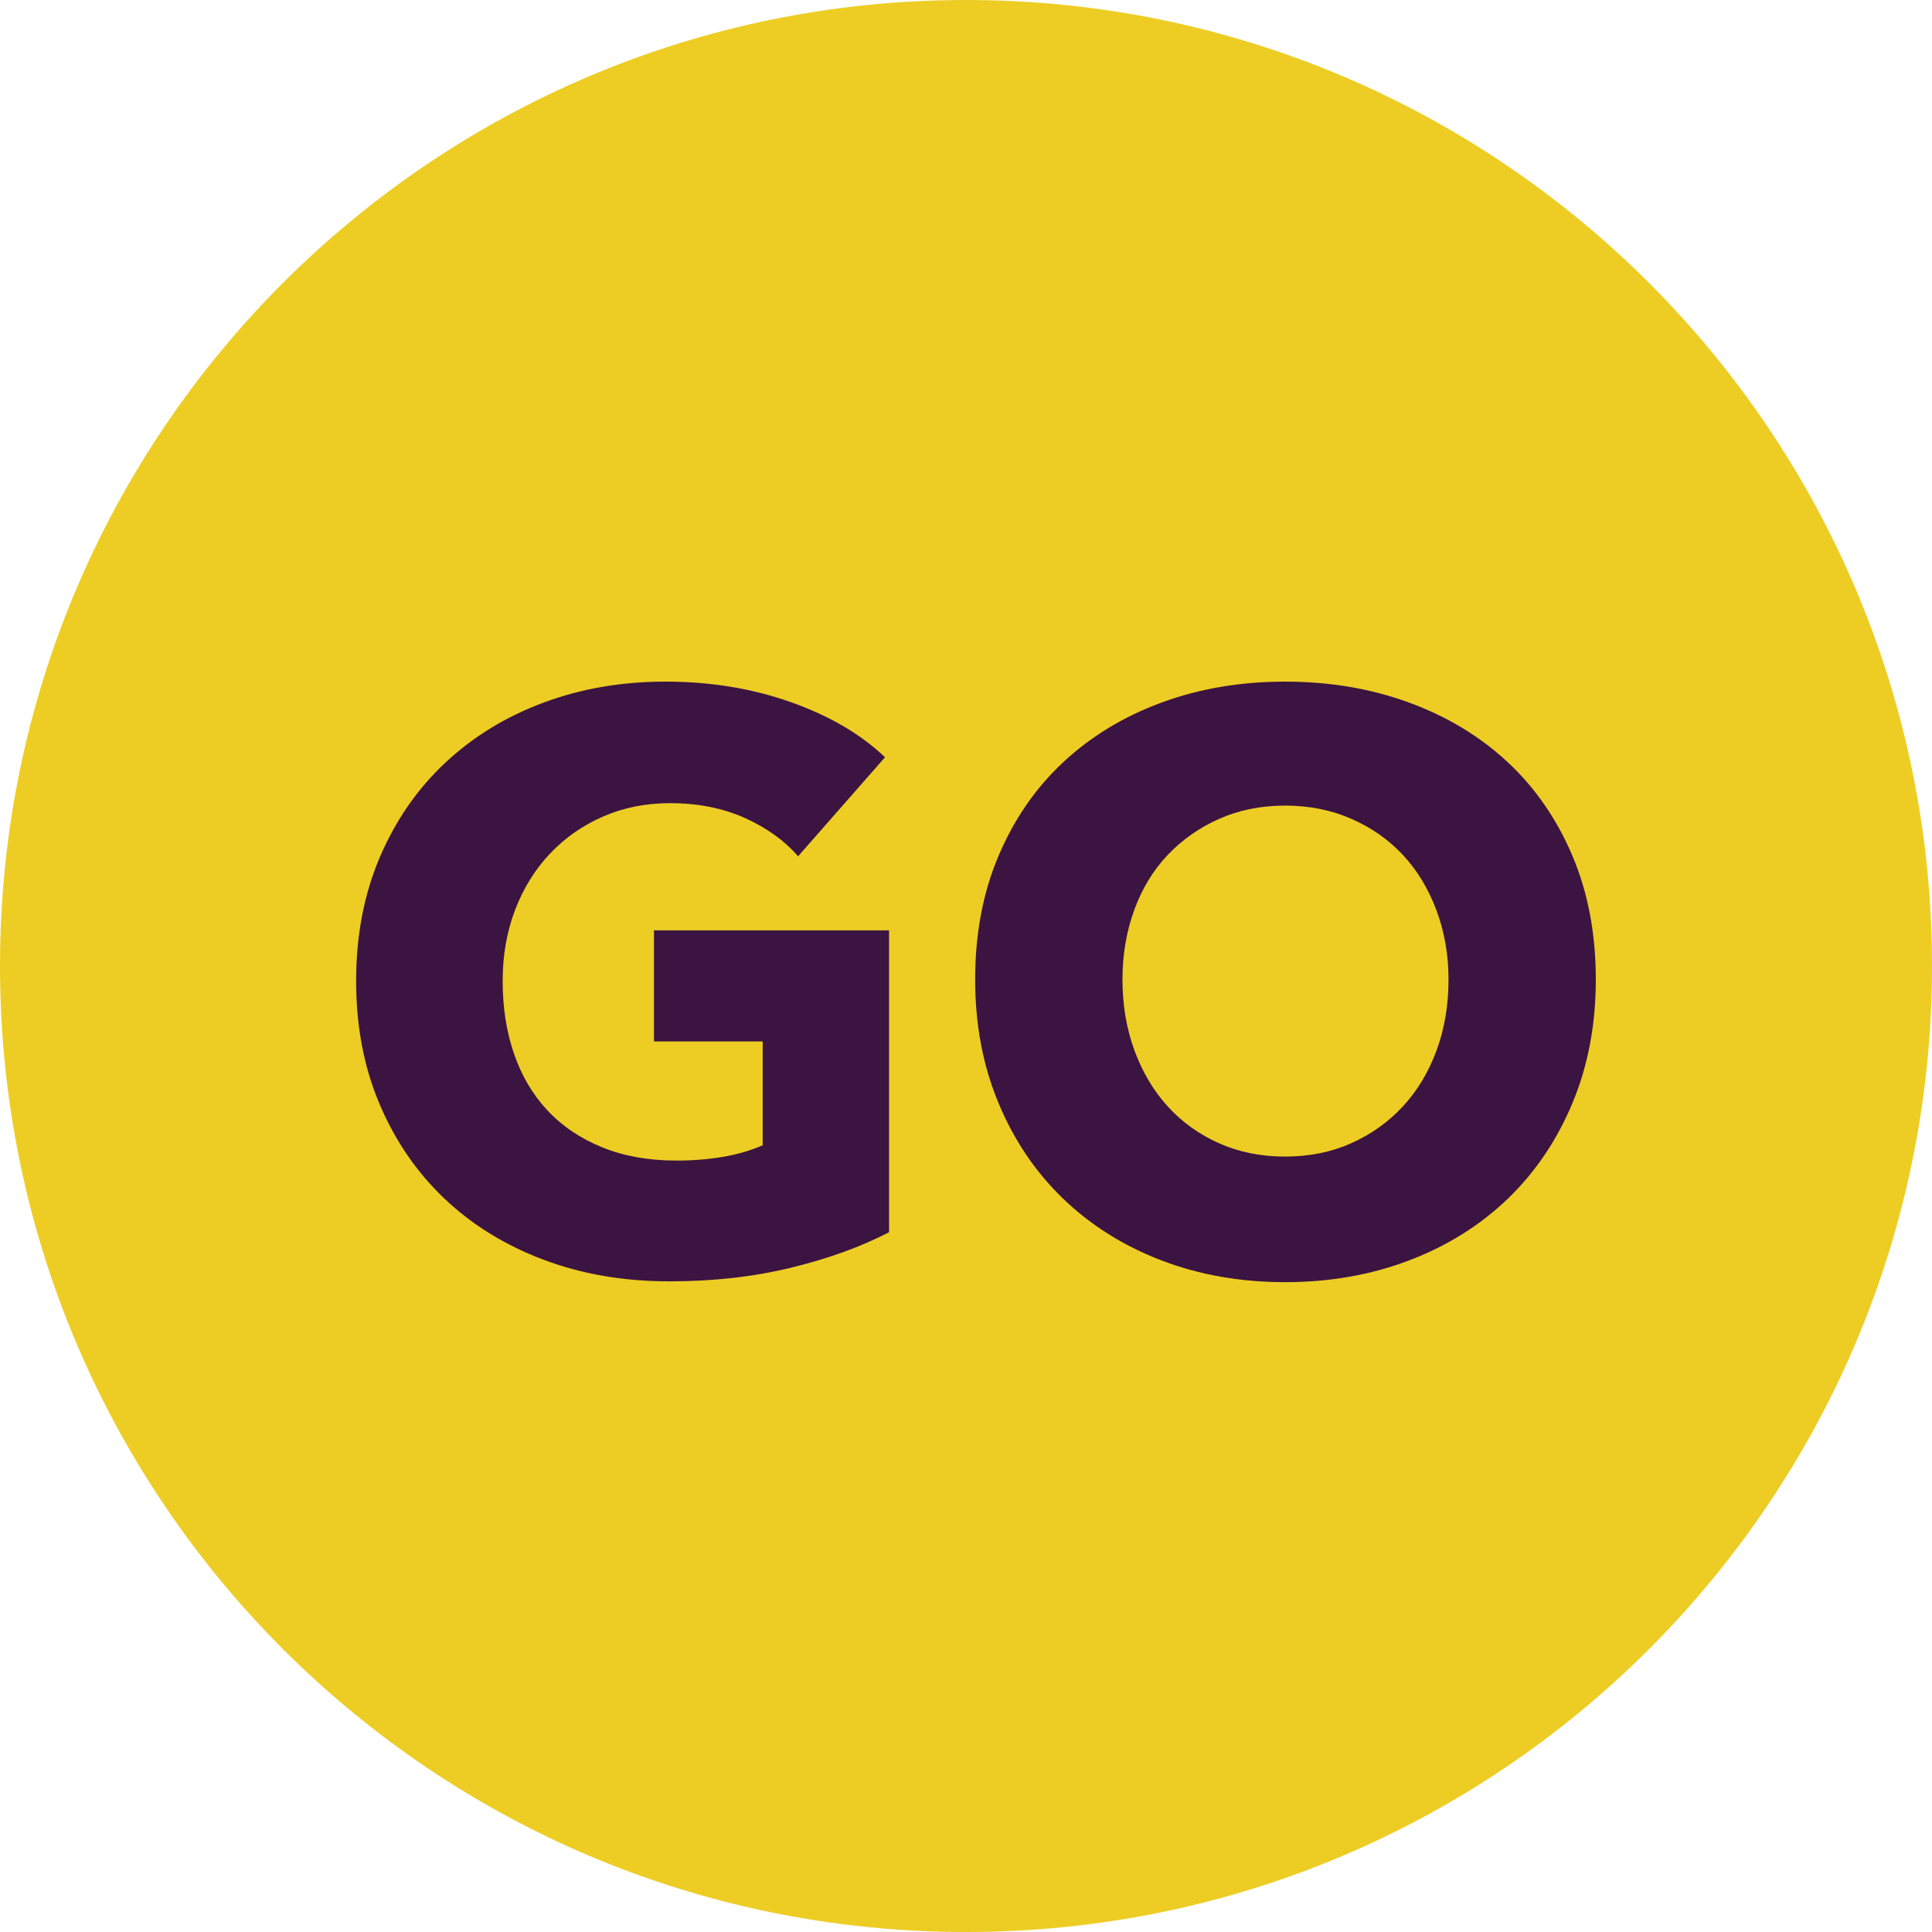 <?xml version="1.0" encoding="utf-8"?>
<!-- Generator: Adobe Illustrator 16.0.0, SVG Export Plug-In . SVG Version: 6.00 Build 0)  -->
<!DOCTYPE svg PUBLIC "-//W3C//DTD SVG 1.1//EN" "http://www.w3.org/Graphics/SVG/1.1/DTD/svg11.dtd">
<svg version="1.1" id="Calque_1" xmlns="http://www.w3.org/2000/svg" xmlns:xlink="http://www.w3.org/1999/xlink" x="0px" y="0px"
	 width="143.999px" height="144px" viewBox="0 0 143.999 144" enable-background="new 0 0 143.999 144" xml:space="preserve">
<path fill="#EDCD24" d="M143.999,72c0-39.766-32.234-72-72-72C32.235,0,0,32.234,0,72c0,39.768,32.235,72,71.999,72
	C111.765,144,143.999,111.768,143.999,72z"/>
<g>
	<path fill="#3C1441" d="M58.973,94.483c-2.781,0.68-5.811,1.021-9.09,1.021c-3.4,0-6.531-0.54-9.391-1.62s-5.32-2.6-7.379-4.56
		c-2.062-1.96-3.671-4.311-4.83-7.051c-1.161-2.739-1.74-5.79-1.74-9.149c0-3.399,0.59-6.48,1.77-9.24s2.81-5.109,4.891-7.05
		c2.078-1.939,4.52-3.43,7.319-4.47s5.82-1.561,9.06-1.561c3.36,0,6.48,0.51,9.36,1.53c2.88,1.02,5.22,2.391,7.021,4.109
		l-6.48,7.381c-1-1.16-2.32-2.109-3.96-2.851c-1.641-0.739-3.501-1.109-5.58-1.109c-1.8,0-3.46,0.329-4.979,0.989
		c-1.521,0.66-2.841,1.581-3.961,2.761c-1.119,1.18-1.99,2.579-2.609,4.199c-0.621,1.62-0.93,3.391-0.93,5.311
		c0,1.96,0.279,3.76,0.84,5.399c0.56,1.641,1.389,3.051,2.49,4.23c1.1,1.181,2.459,2.1,4.08,2.76c1.619,0.66,3.469,0.99,5.549,0.99
		c1.201,0,2.341-0.09,3.421-0.271c1.079-0.18,2.079-0.47,3-0.869v-7.74h-8.101v-8.28h17.521v22.5
		C64.182,92.924,61.752,93.804,58.973,94.483z"/>
	<path fill="#3C1441" d="M118.942,73.004c0,3.36-0.581,6.431-1.74,9.21c-1.161,2.78-2.771,5.16-4.83,7.14
		c-2.061,1.98-4.511,3.511-7.35,4.59c-2.841,1.08-5.921,1.62-9.24,1.62c-3.321,0-6.39-0.54-9.21-1.62
		c-2.82-1.079-5.26-2.609-7.32-4.59c-2.061-1.979-3.67-4.359-4.83-7.14c-1.16-2.779-1.74-5.85-1.74-9.21
		c0-3.399,0.58-6.47,1.74-9.21c1.16-2.739,2.77-5.07,4.83-6.99s4.5-3.399,7.32-4.439s5.889-1.561,9.21-1.561
		c3.319,0,6.399,0.521,9.24,1.561c2.839,1.04,5.289,2.52,7.35,4.439c2.06,1.92,3.669,4.251,4.83,6.99
		C118.361,66.534,118.942,69.604,118.942,73.004z M107.963,73.004c0-1.84-0.301-3.56-0.9-5.16c-0.6-1.6-1.431-2.97-2.49-4.11
		c-1.061-1.14-2.34-2.04-3.84-2.699c-1.5-0.66-3.15-0.99-4.95-0.99s-3.44,0.33-4.92,0.99c-1.48,0.659-2.761,1.56-3.84,2.699
		c-1.08,1.141-1.911,2.511-2.49,4.11c-0.58,1.601-0.87,3.32-0.87,5.16c0,1.92,0.301,3.689,0.9,5.31s1.43,3.011,2.49,4.17
		c1.059,1.161,2.329,2.07,3.81,2.73c1.479,0.66,3.12,0.99,4.92,0.99s3.439-0.33,4.92-0.99c1.479-0.66,2.761-1.569,3.84-2.73
		c1.08-1.159,1.921-2.55,2.521-4.17S107.963,74.924,107.963,73.004z"/>
</g>
</svg>

